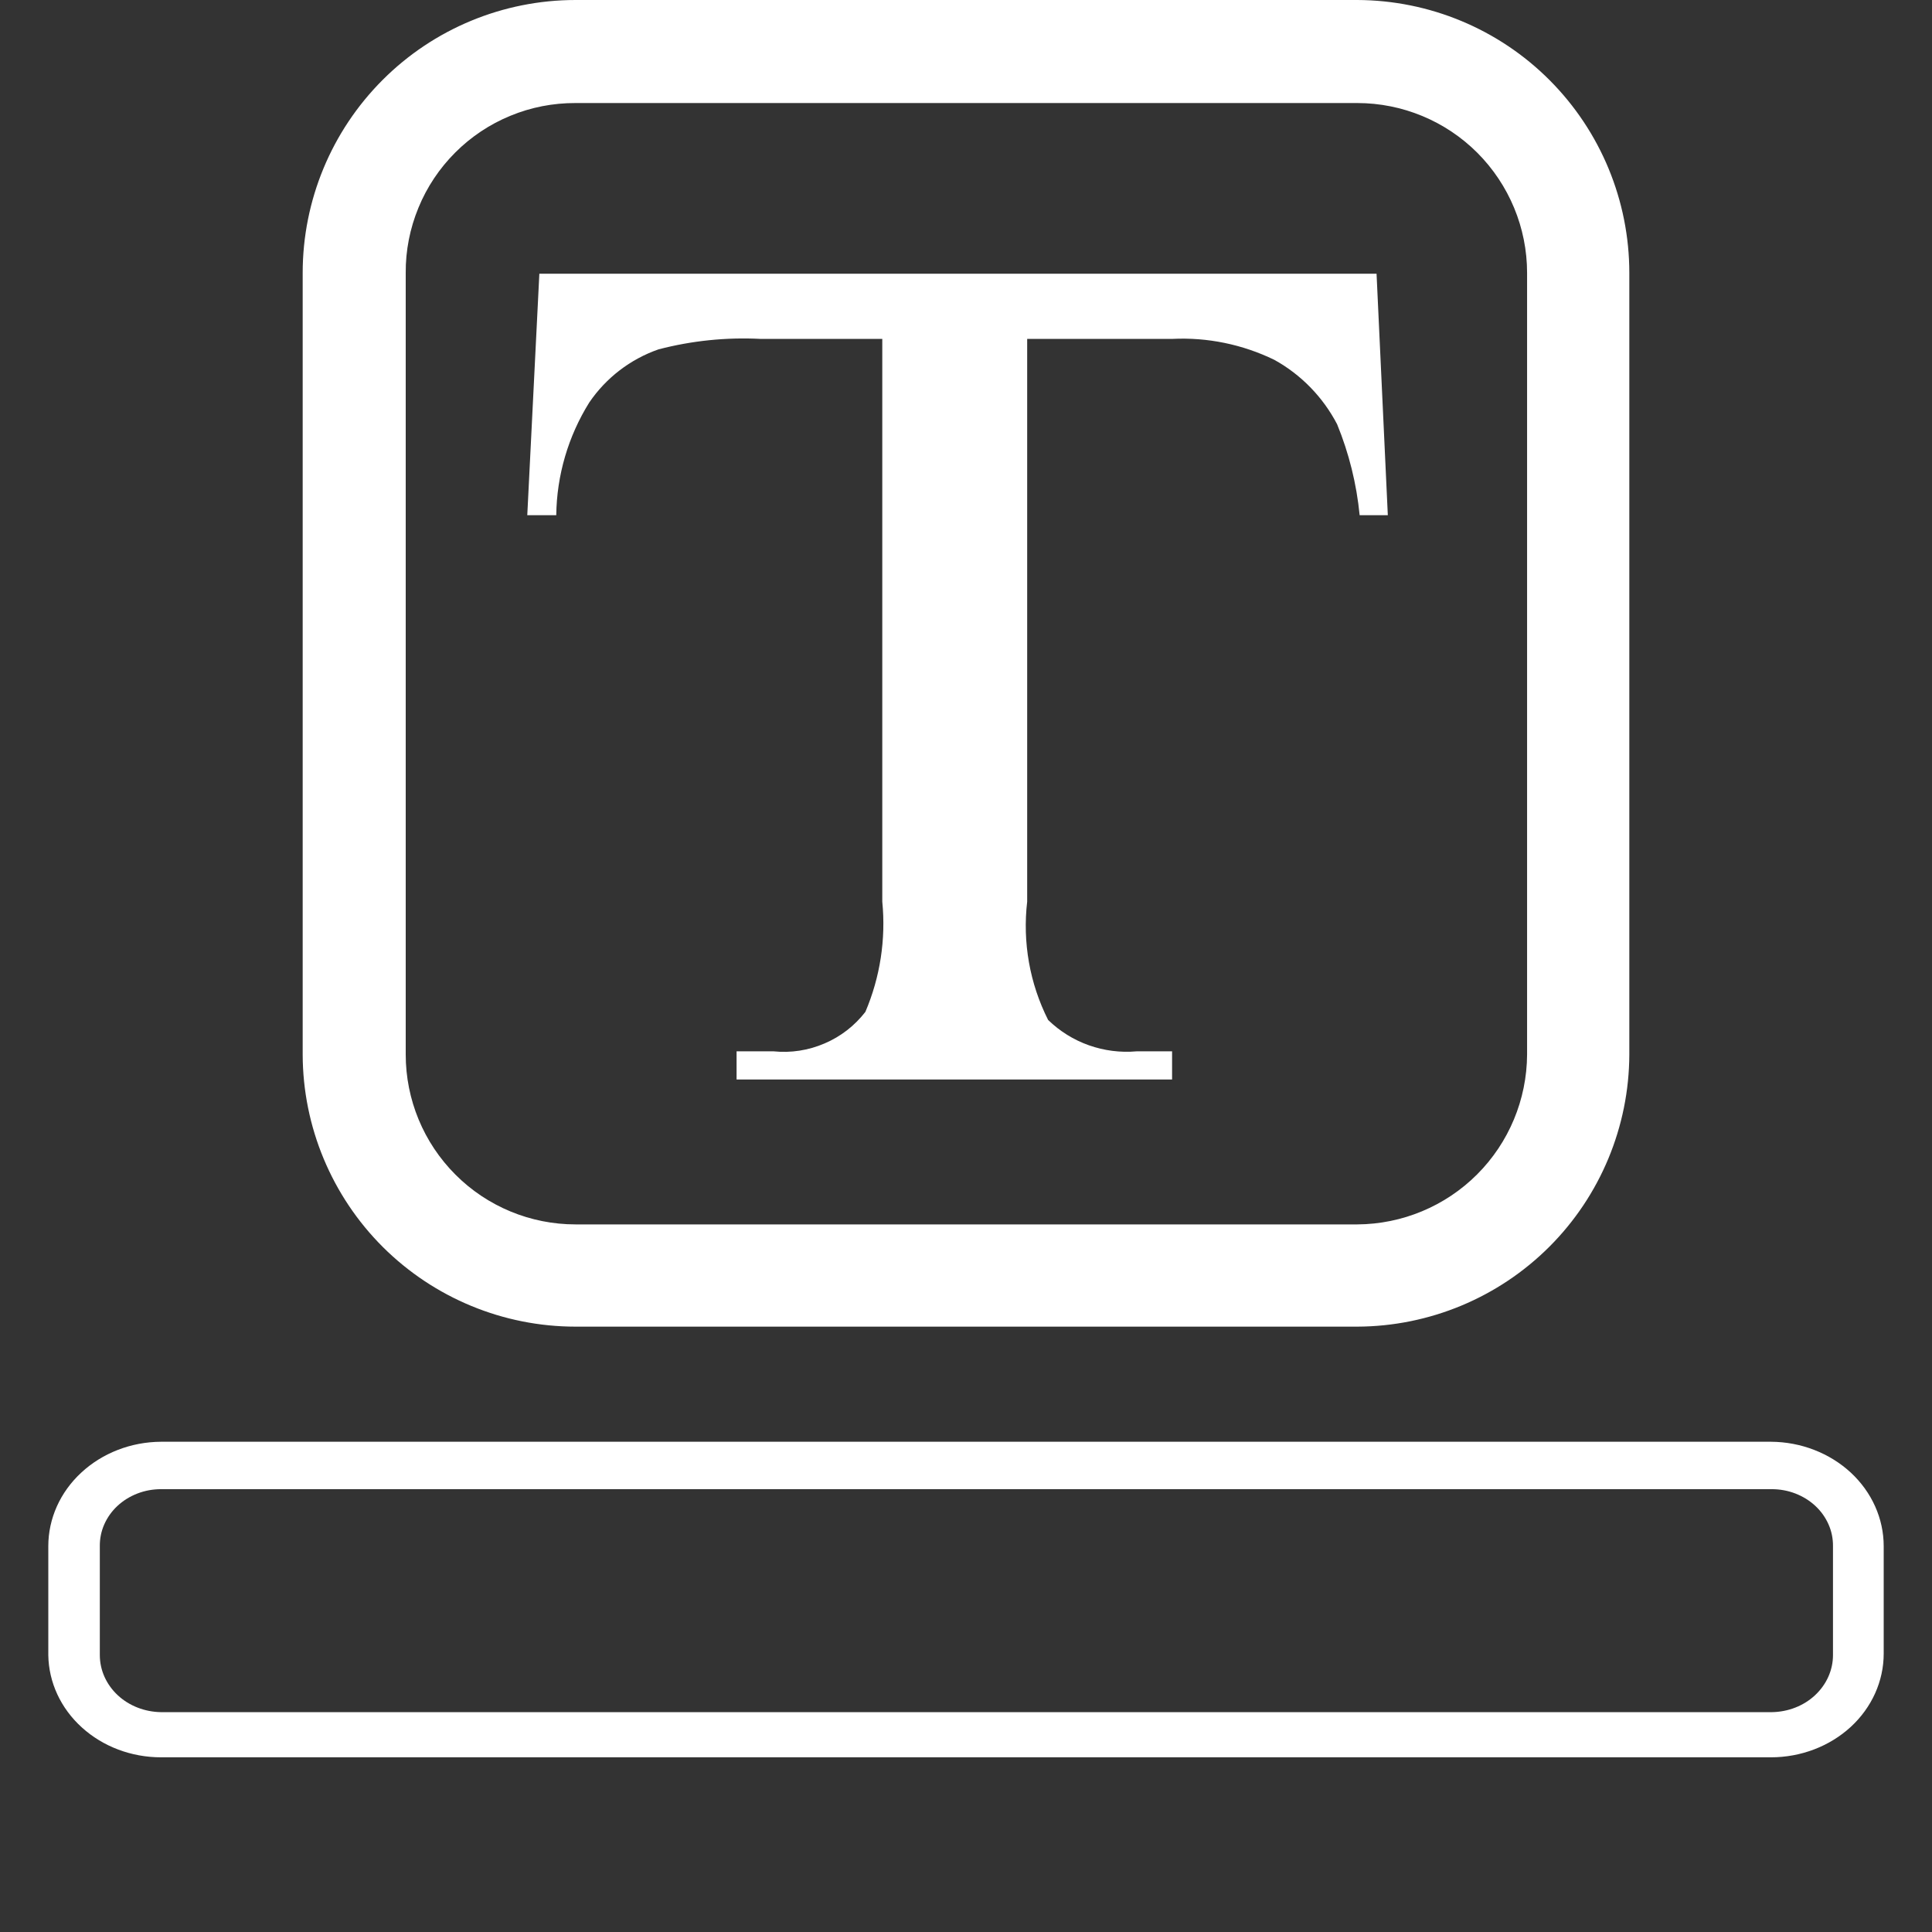 <svg width="24" height="24" viewBox="0 0 24 24" fill="none" xmlns="http://www.w3.org/2000/svg">
<rect x="0" y="0" width="24" height="24" fill="#333333" stroke="none"/>
<path d="M12.76 3.41V11.2C12.701 11.705 12.791 12.216 13.02 12.67C13.164 12.81 13.337 12.918 13.527 12.985C13.717 13.052 13.919 13.078 14.12 13.06H14.56V13.41H9.15V13.06H9.61C9.826 13.082 10.044 13.048 10.243 12.962C10.443 12.877 10.617 12.742 10.75 12.57C10.934 12.138 11.006 11.667 10.96 11.2V3.41M10.96 4.21H9.45C9.022 4.188 8.594 4.232 8.18 4.34C7.83 4.462 7.528 4.694 7.32 5C7.058 5.42 6.916 5.905 6.91 6.4H6.55L6.7 3.4H17.1L17.24 6.4H16.89C16.852 6.012 16.758 5.631 16.61 5.27C16.434 4.933 16.163 4.654 15.83 4.47C15.435 4.278 14.998 4.188 14.56 4.21H12.76" fill="white"/>
<path d="M16.86 1.28C17.419 1.28 17.956 1.502 18.352 1.898C18.747 2.294 18.97 2.83 18.97 3.39V13.1C18.967 13.659 18.744 14.194 18.349 14.589C17.954 14.984 17.419 15.207 16.86 15.21H7.15C6.59 15.21 6.053 14.988 5.658 14.592C5.262 14.196 5.04 13.66 5.04 13.1V3.39C5.038 3.113 5.092 2.838 5.198 2.581C5.303 2.324 5.459 2.091 5.655 1.895C5.851 1.699 6.084 1.543 6.341 1.438C6.597 1.332 6.872 1.279 7.15 1.28H16.86ZM16.86 0H7.15C6.251 0 5.388 0.357 4.753 0.993C4.117 1.629 3.76 2.491 3.76 3.39V13.1C3.762 13.997 4.121 14.857 4.756 15.491C5.392 16.124 6.252 16.48 7.15 16.48H16.86C17.755 16.477 18.614 16.12 19.247 15.487C19.88 14.854 20.237 13.996 20.24 13.1V3.39C20.24 2.493 19.884 1.632 19.25 0.996C18.617 0.361 17.757 0.003 16.86 0Z" fill="white"/>
<path d="M22.01 18.499C22.111 18.499 22.21 18.517 22.303 18.553C22.396 18.589 22.48 18.641 22.551 18.707C22.622 18.773 22.677 18.851 22.715 18.937C22.753 19.023 22.771 19.115 22.77 19.207V20.56C22.77 20.747 22.69 20.925 22.548 21.058C22.406 21.191 22.213 21.266 22.01 21.269H2C1.798 21.266 1.604 21.191 1.462 21.058C1.32 20.925 1.24 20.747 1.24 20.56V19.207C1.239 19.115 1.257 19.023 1.295 18.937C1.333 18.851 1.388 18.773 1.459 18.707C1.53 18.641 1.614 18.589 1.707 18.553C1.8 18.517 1.899 18.499 2 18.499H22M22 17.91H2C1.628 17.912 1.272 18.05 1.01 18.293C0.747 18.536 0.6 18.865 0.6 19.207V20.56C0.605 20.899 0.755 21.222 1.017 21.459C1.279 21.697 1.632 21.83 2 21.83H22C22.371 21.83 22.727 21.694 22.99 21.453C23.253 21.211 23.4 20.883 23.4 20.542V19.207C23.4 18.865 23.253 18.536 22.991 18.293C22.728 18.05 22.372 17.912 22 17.91Z" fill="white"/>
</svg>
